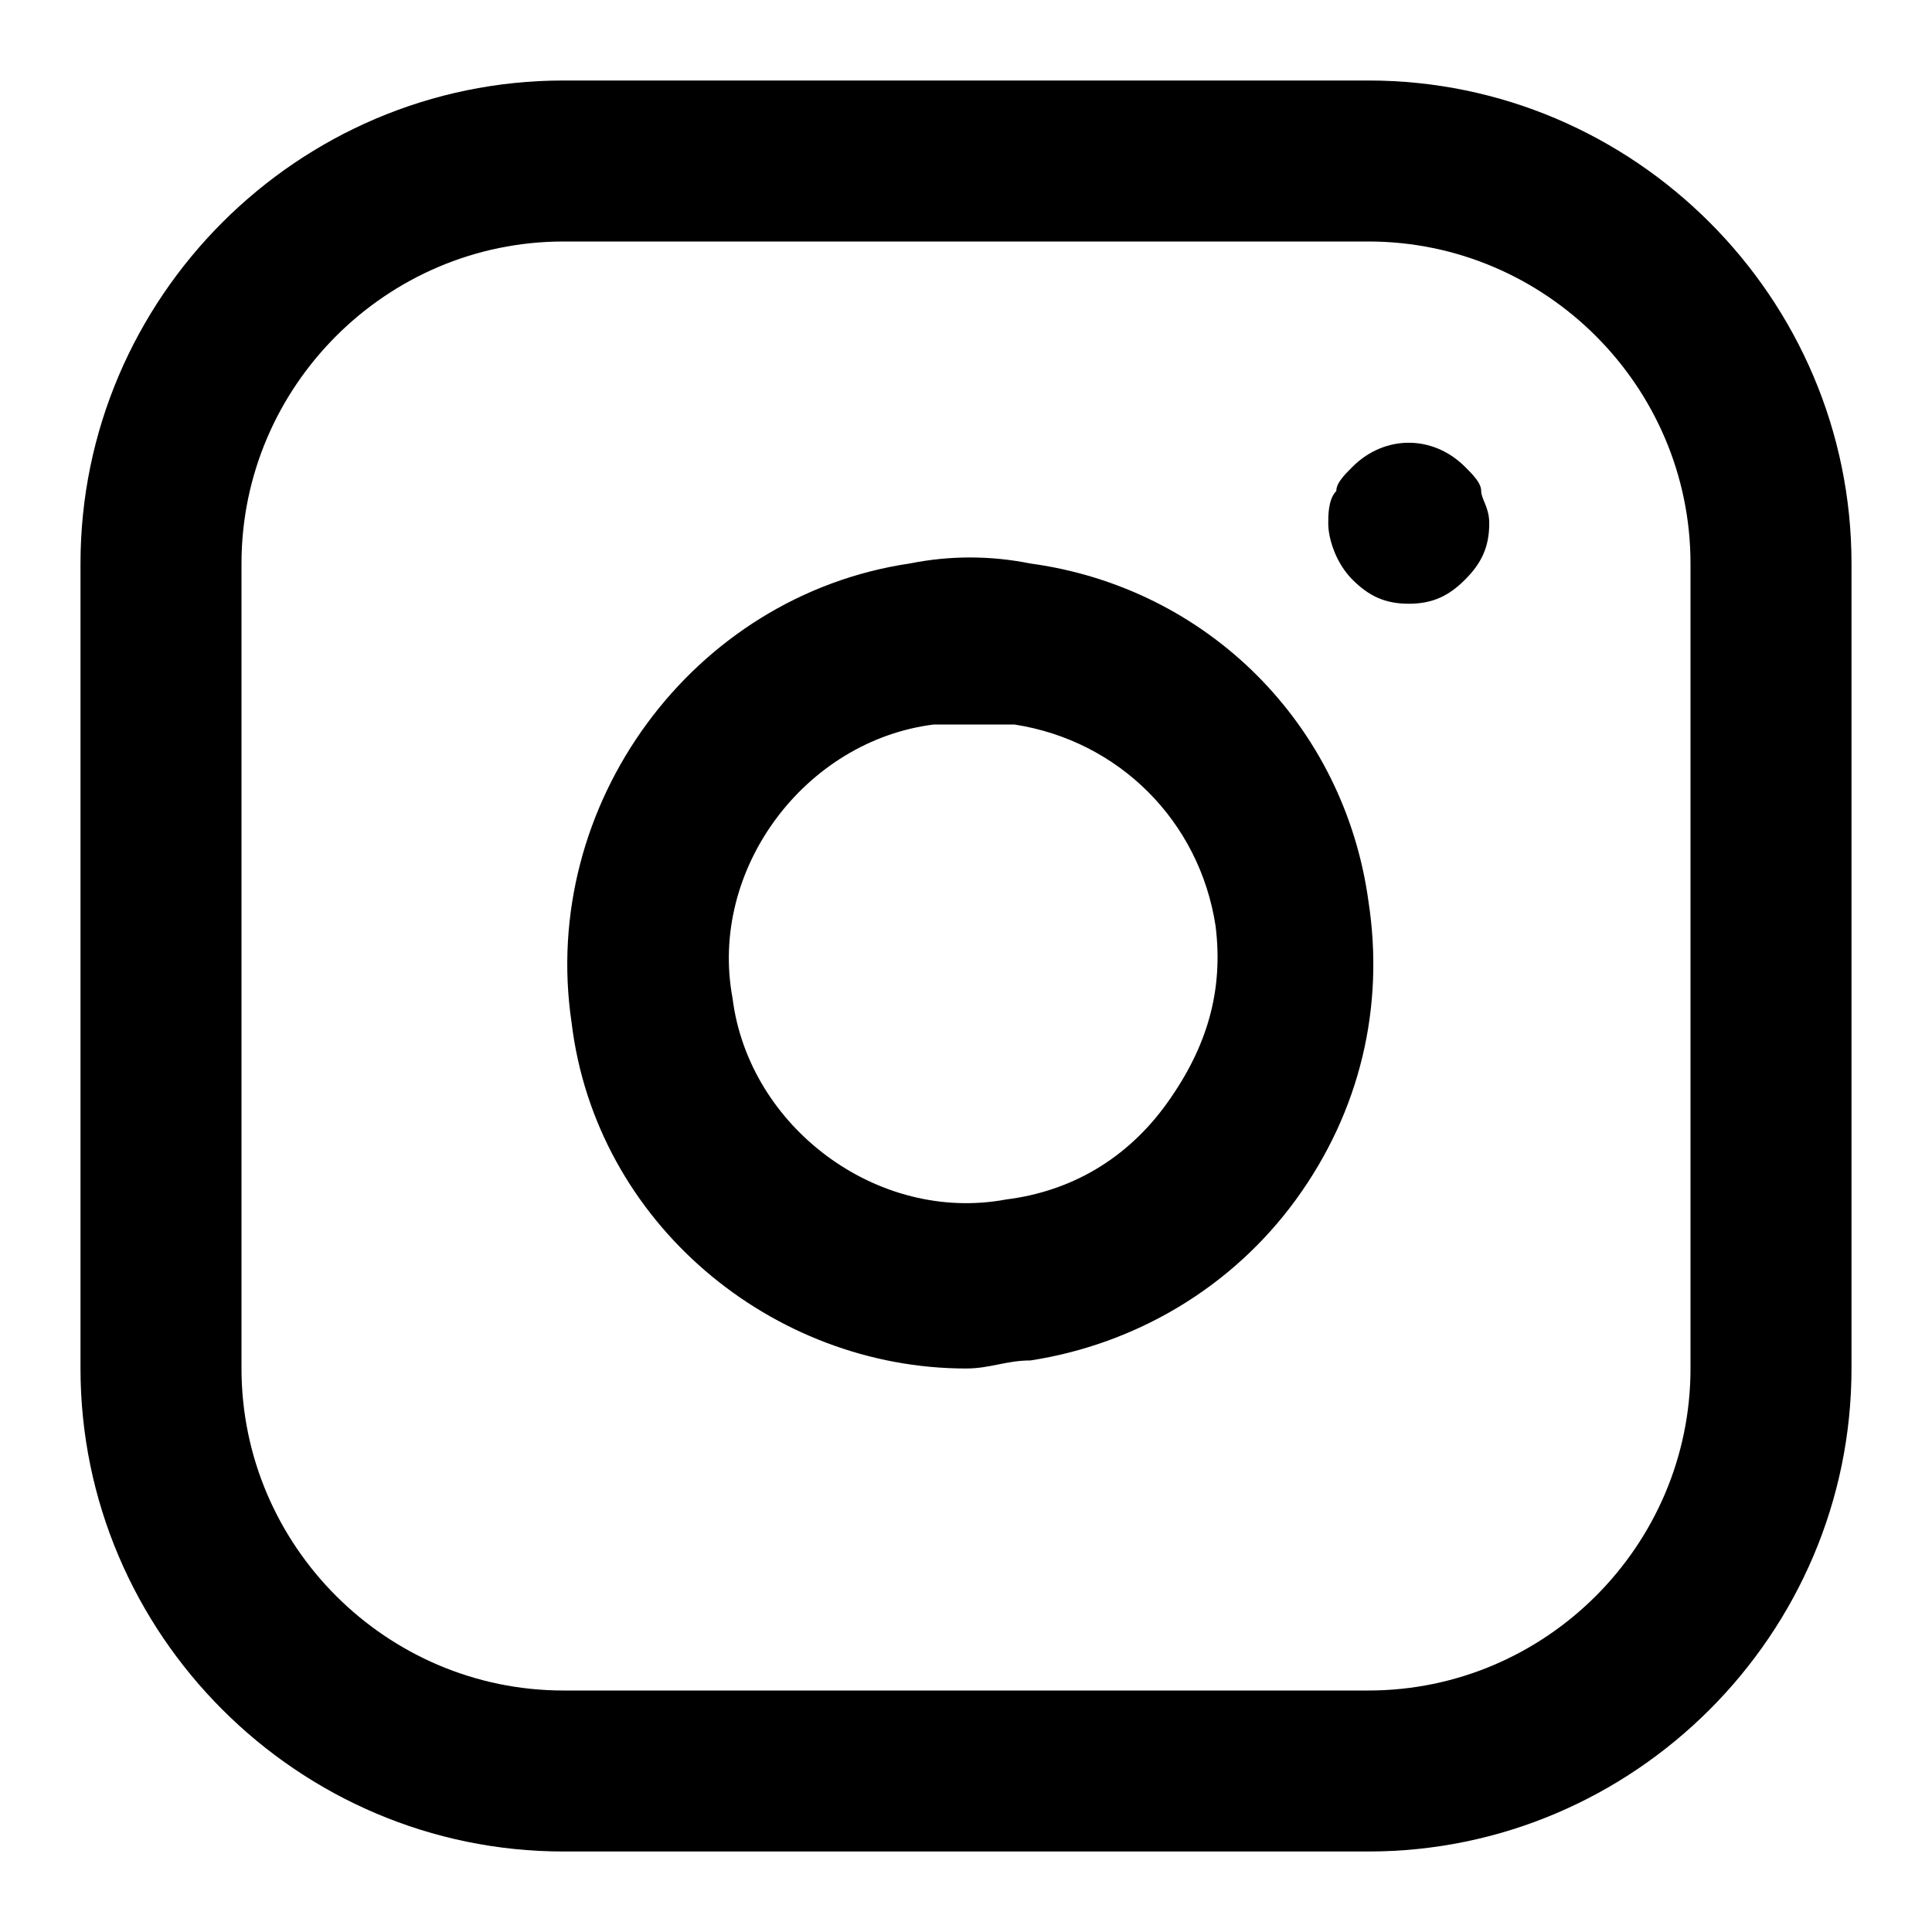 <svg xmlns="http://www.w3.org/2000/svg" viewBox="0 0 24 24"><path d="M17,23H7c-3.3,0-6-2.7-6-6V7c0-3.3,2.7-6,6-6h10c3.3,0,6,2.7,6,6v10C23,20.3,20.3,23,17,23z M7,3C4.8,3,3,4.8,3,7v10 c0,2.2,1.8,4,4,4h10c2.2,0,4-1.8,4-4V7c0-2.2-1.8-4-4-4H7z"/><path d="M12 17c-2.4 0-4.6-1.8-4.9-4.3C6.7 10 8.6 7.4 11.3 7c.5-.1 1-.1 1.5 0 2.2.3 3.9 2 4.2 4.2l0 0c.2 1.3-.1 2.6-.9 3.7-.8 1.1-2 1.8-3.3 2C12.5 16.9 12.3 17 12 17zM12 9c-.1 0-.3 0-.4 0-1.6.2-2.8 1.8-2.5 3.4.2 1.6 1.8 2.8 3.4 2.5.8-.1 1.5-.5 2-1.2s.7-1.4.6-2.2l0 0c-.2-1.3-1.2-2.3-2.5-2.5C12.3 9 12.2 9 12 9zM17.5 7.5c-.3 0-.5-.1-.7-.3-.2-.2-.3-.5-.3-.7 0-.1 0-.3.1-.4 0-.1.1-.2.2-.3.4-.4 1-.4 1.4 0 .1.1.2.2.2.3 0 .1.1.2.1.4 0 .3-.1.5-.3.7C18 7.4 17.8 7.5 17.5 7.5z"/></svg>